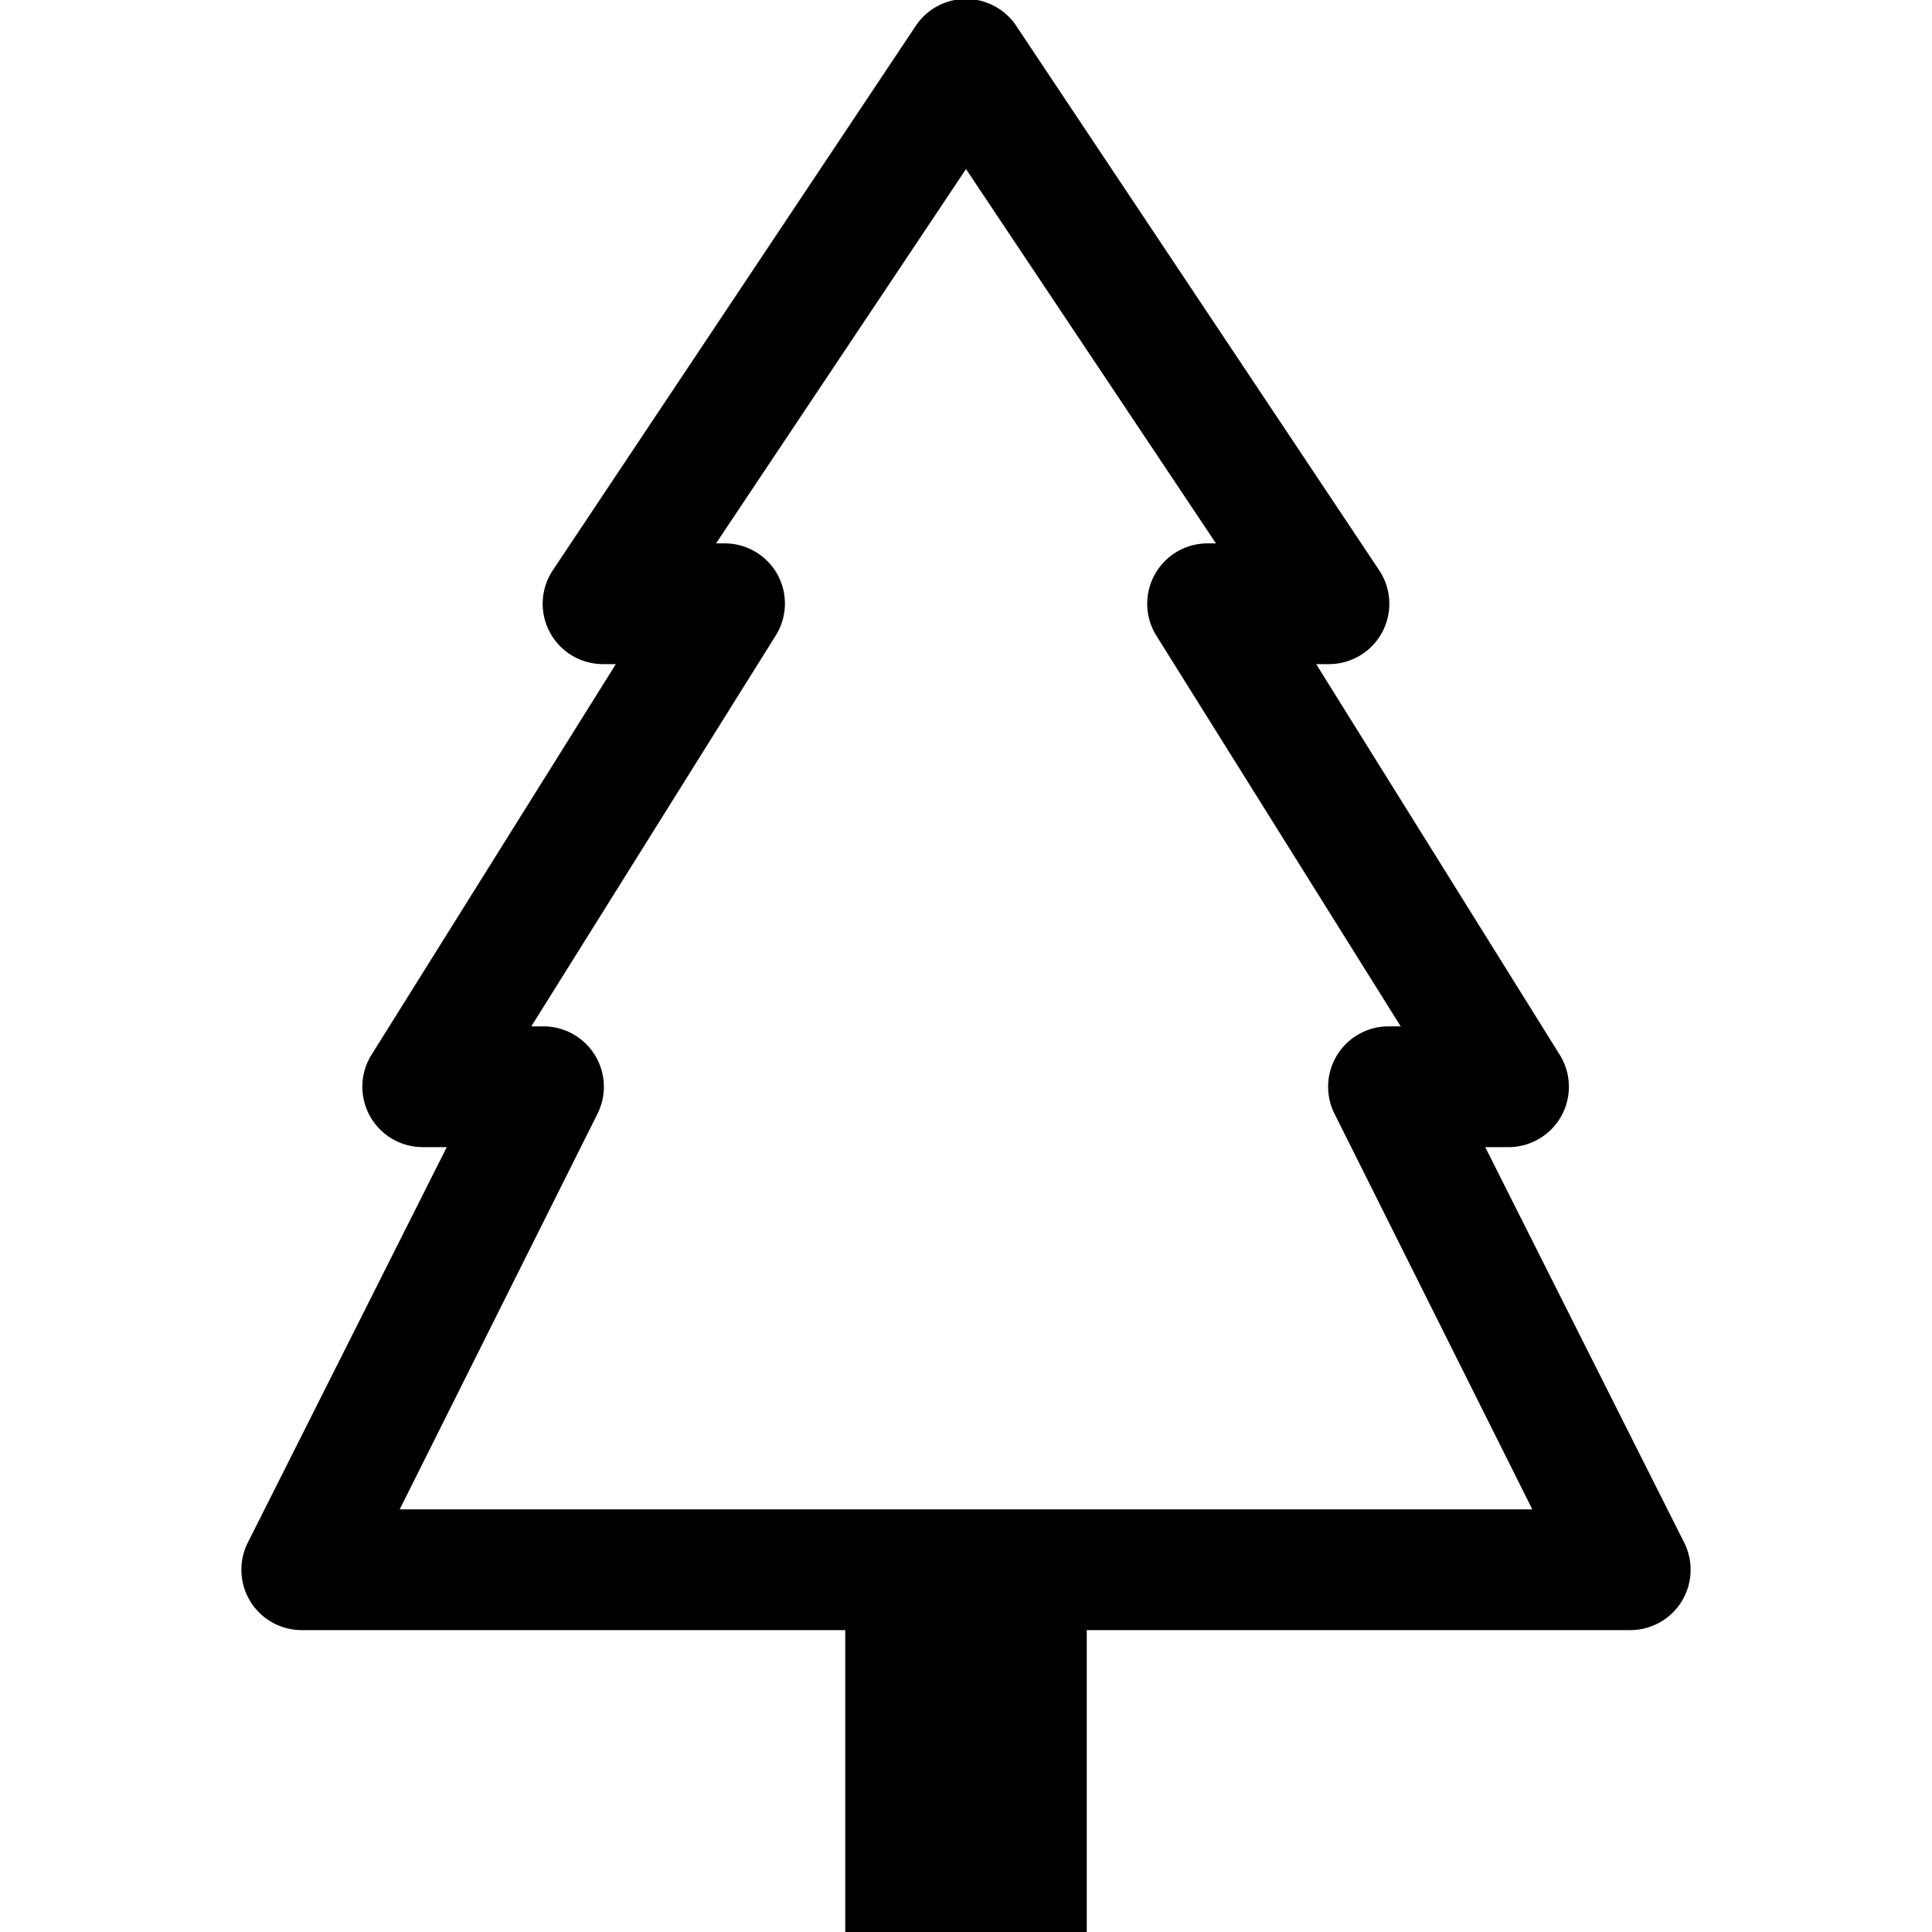 <svg xmlns="http://www.w3.org/2000/svg" width="16" height="16" viewBox="0 0 16 16" id="icon"><path d="M8.42.22a.5.5 0 0 0-.84 0l-3 4.5A.5.5 0 0 0 5 5.5h.1L3.08 8.73a.5.5 0 0 0 .42.77h.2l-1.65 3.28a.5.5 0 0 0 .45.72H7V16h2v-2.5h4.5a.5.5 0 0 0 .45-.72L12.3 9.5h.2a.5.5 0 0 0 .42-.76L10.9 5.5h.1a.5.5 0 0 0 .42-.78zM6.44 4.76A.5.5 0 0 0 6 4.5h-.07L8 1.4l2.07 3.1H10a.5.5 0 0 0-.42.77L11.6 8.5h-.1a.5.5 0 0 0-.45.72l1.64 3.28H3.31l1.64-3.28a.5.5 0 0 0-.45-.72h-.1l2.02-3.23a.5.5 0 0 0 .02-.51"/></svg>